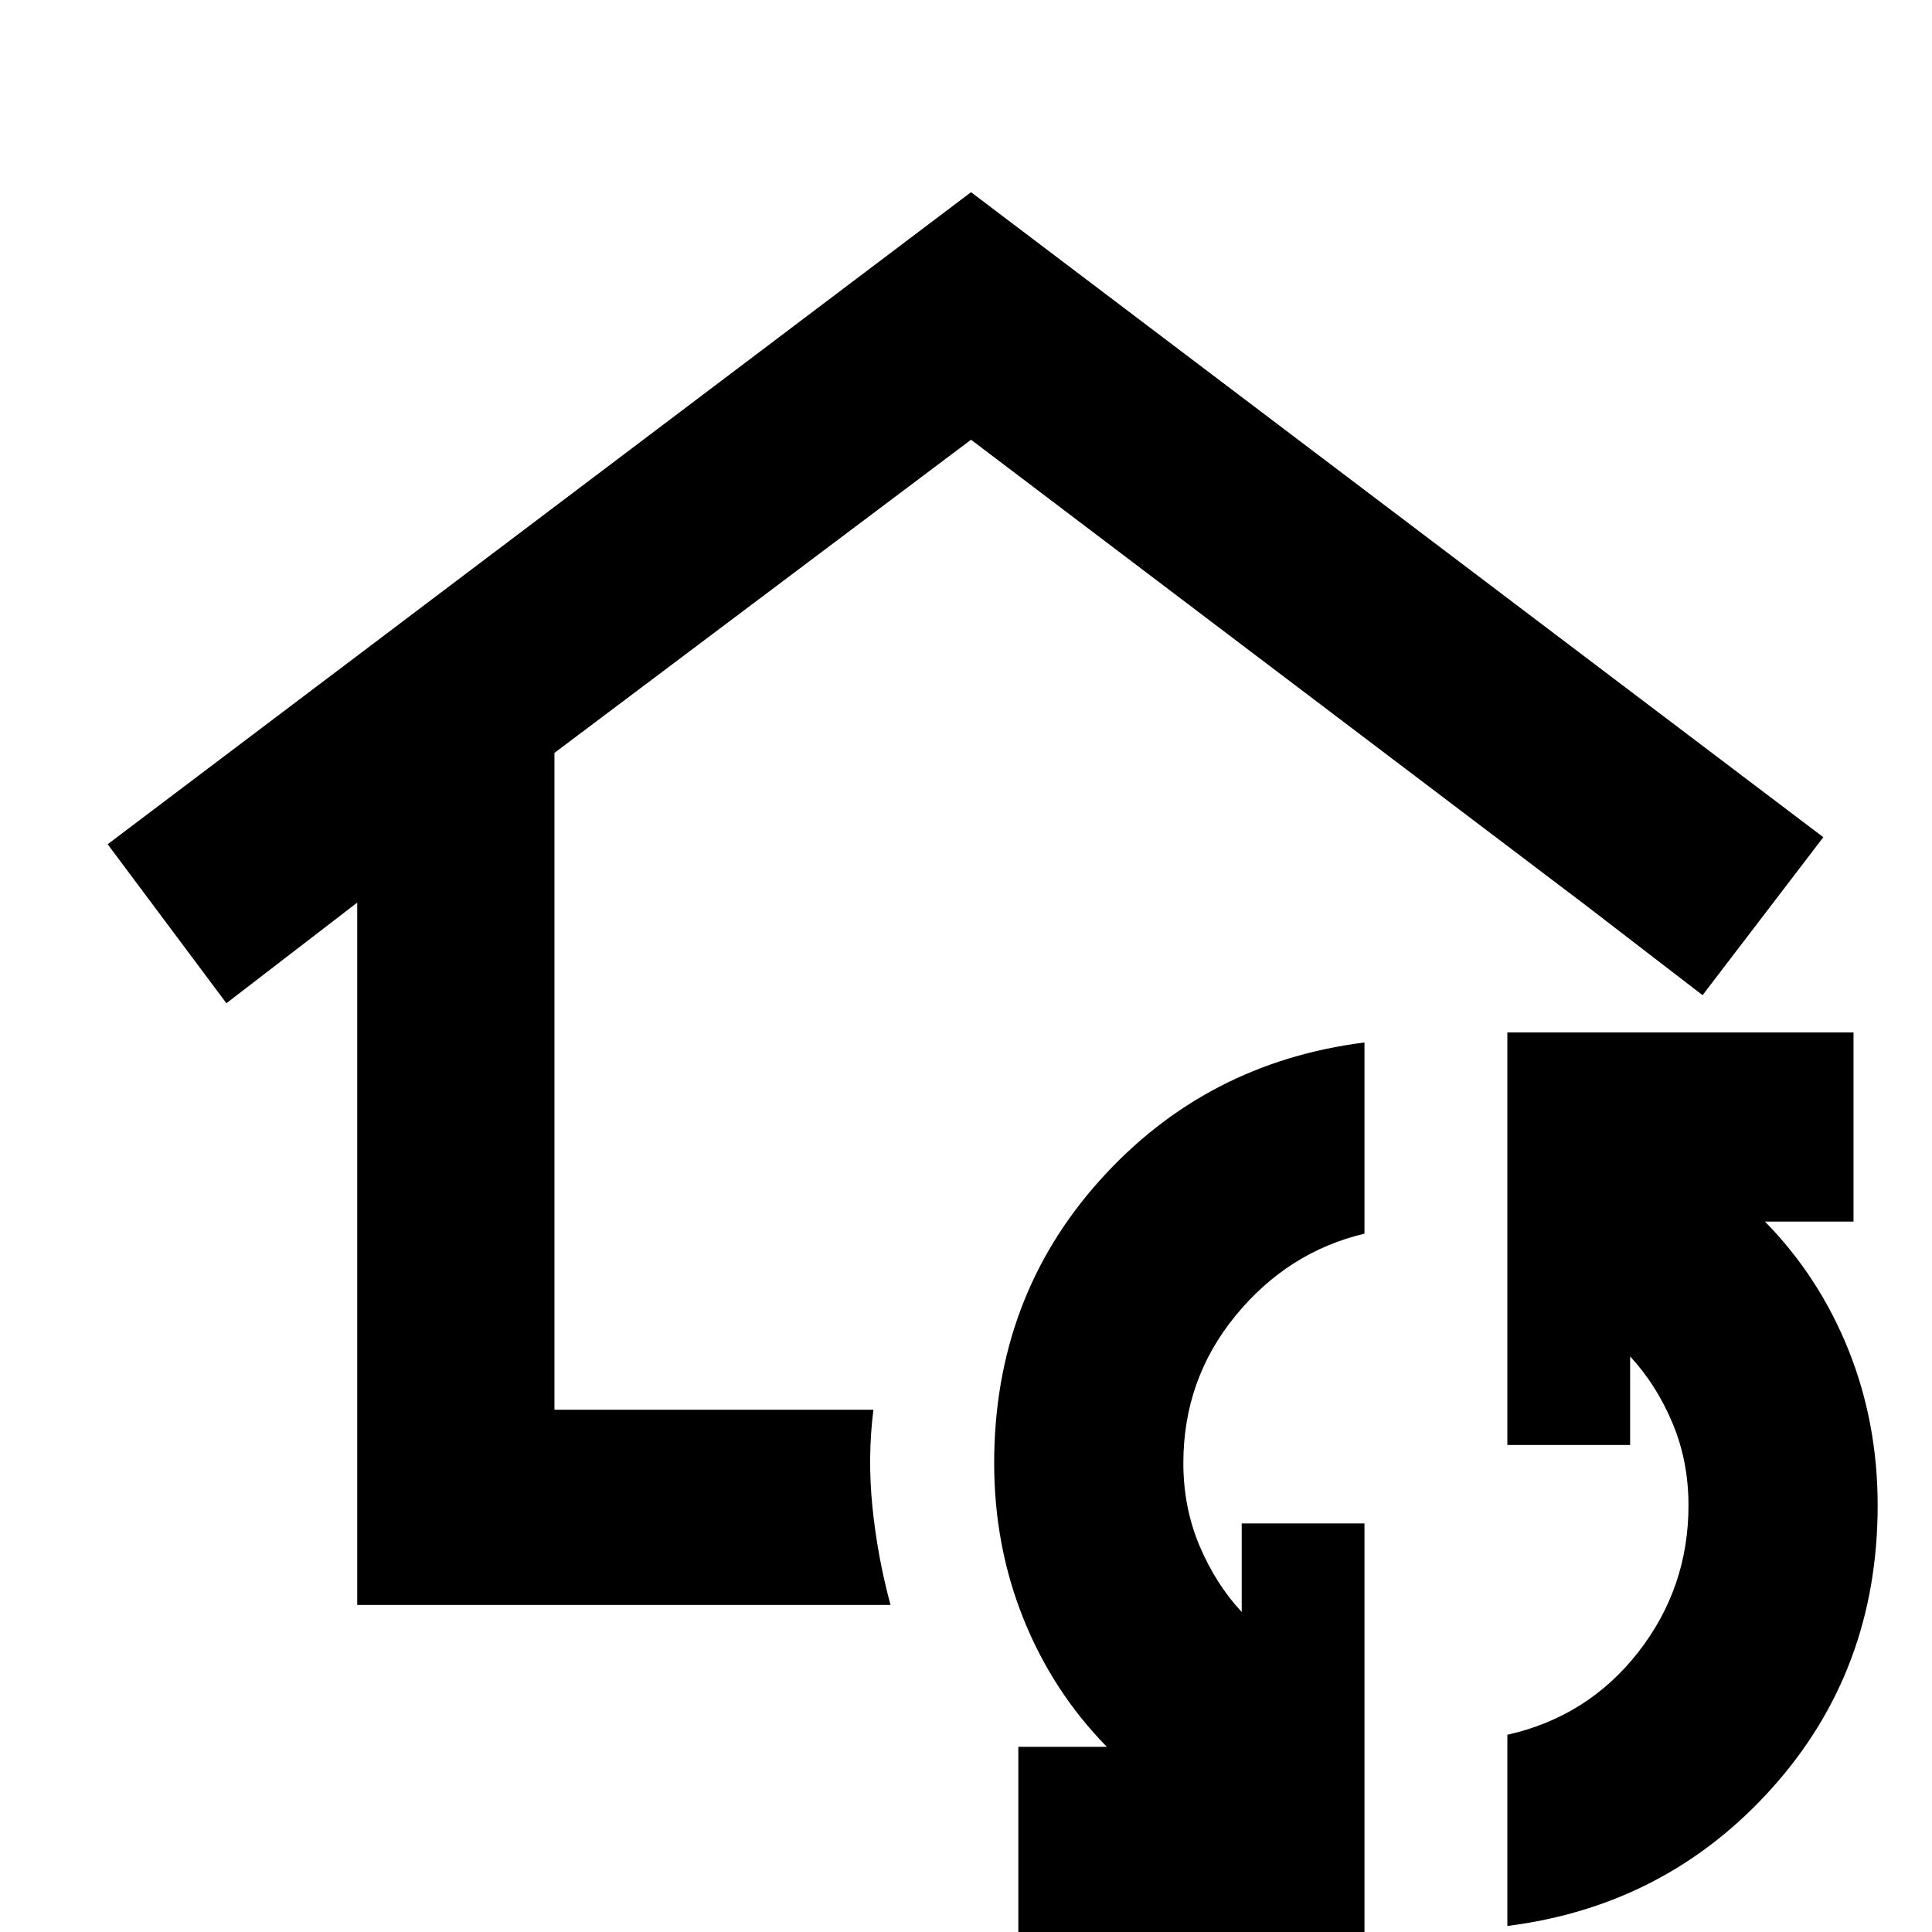 <svg xmlns="http://www.w3.org/2000/svg" height="20" viewBox="0 -960 960 960" width="20"><path d="M482.5-501Zm-305 338.5v-349l-65 50-59-79 429-324L906-544l-60 78.5-58.5-45-305-231-207 155.605V-259.5H434q-3 23.5-.5 48.25t9 48.75h-265ZM678 2H506v-94h44q-26.895-27.421-41.447-63.65Q494-191.879 494-233q0-82 52.5-140.5T678-442v95q-38 9-64 40.674-26 31.673-26 73.326 0 22 8 41t21 33v-44h61V2Zm71-5v-95q40-9 65-41t25-73q0-22-8-41t-21-33v44h-61v-205h172v94h-44q26.895 27.421 41.447 63.65Q933-253.121 933-212q0 82-52.5 140.5T749-3Z"/></svg>